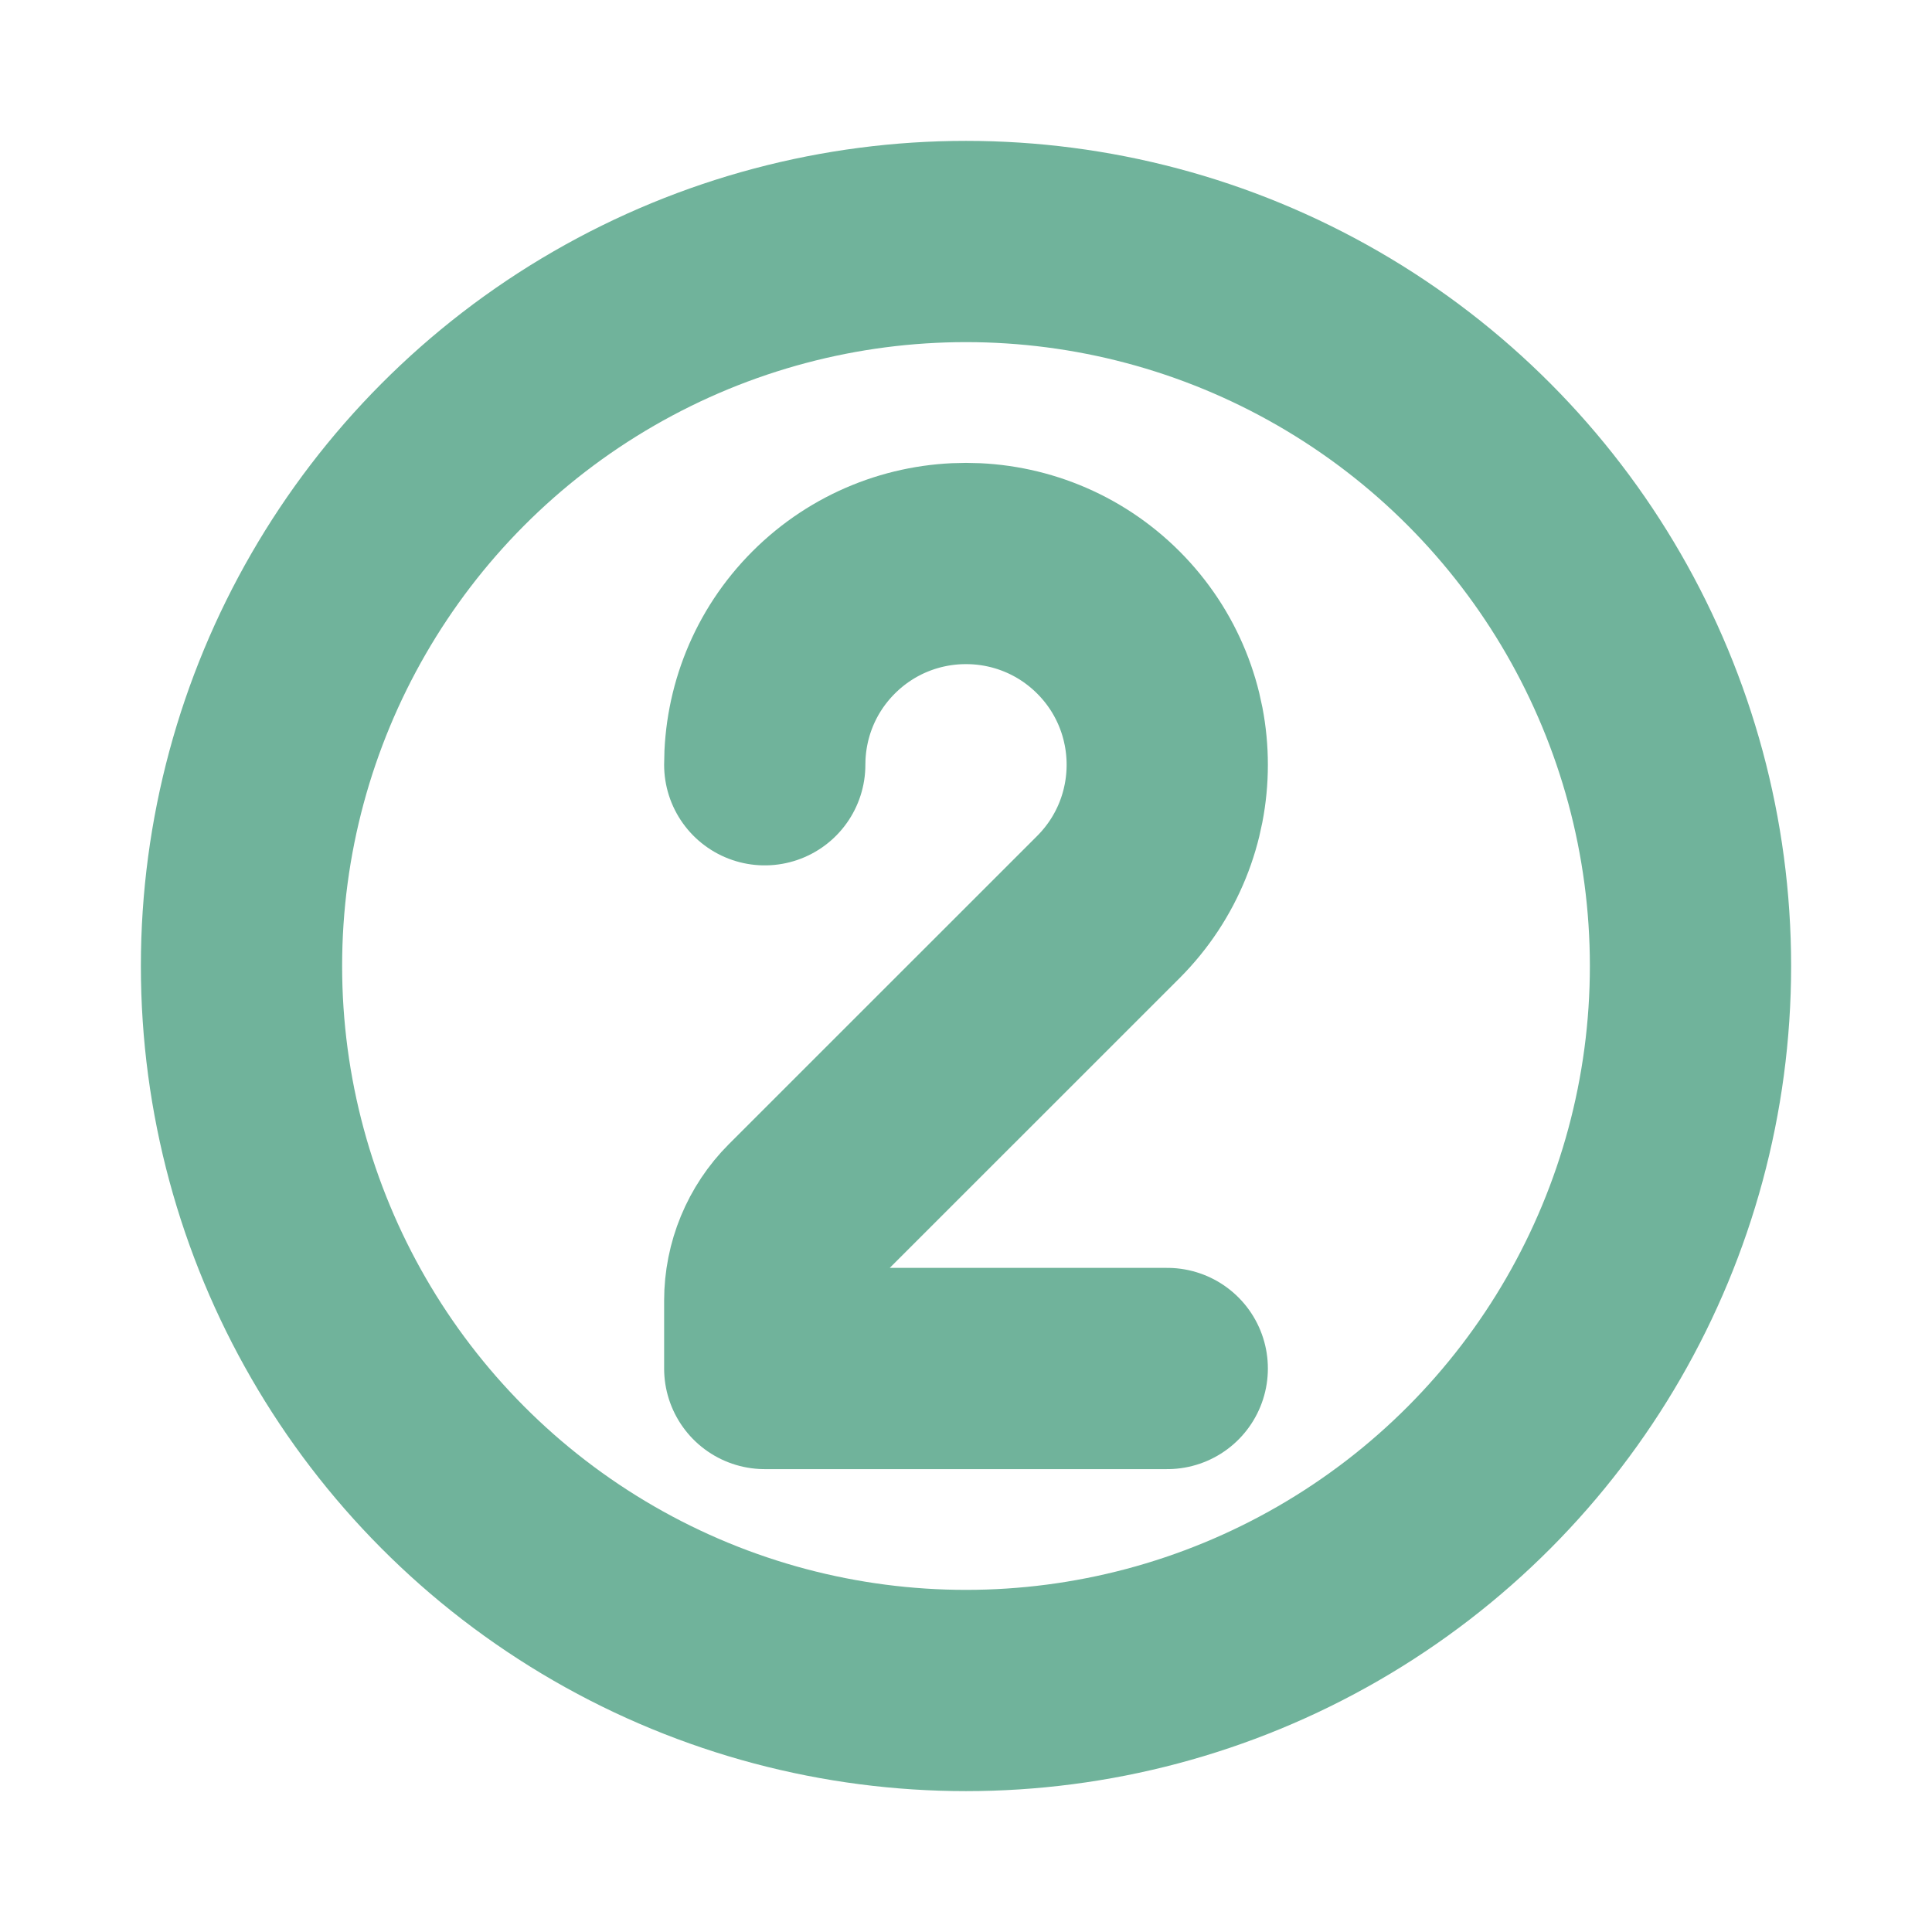 <svg viewBox="0 0 24 24" fill="none" xmlns="http://www.w3.org/2000/svg"><g id="SVGRepo_bgCarrier" stroke-width="0"></g><g id="SVGRepo_tracerCarrier" stroke-linecap="round" stroke-linejoin="round"></g><g id="SVGRepo_iconCarrier"> <g clip-path="url(#clip0_429_10992)"> <circle cx="12" cy="12" r="9" stroke="#70b39b" stroke-width="2.5" stroke-linecap="round" stroke-linejoin="round"></circle> <path d="M9.5 9.5C9.5 8.86 9.744 8.22 10.232 7.732C11.209 6.756 12.791 6.756 13.768 7.732C14.744 8.709 14.744 10.291 13.768 11.268L9.939 15.096C9.658 15.377 9.5 15.759 9.5 16.157L9.5 17H14.5" stroke="#70b39b" stroke-width="2.5" stroke-linecap="round" stroke-linejoin="round"></path> </g> <defs> <clipPath id="clip0_429_10992"> <rect width="24" height="24" fill="white"></rect> </clipPath> </defs> </g></svg>